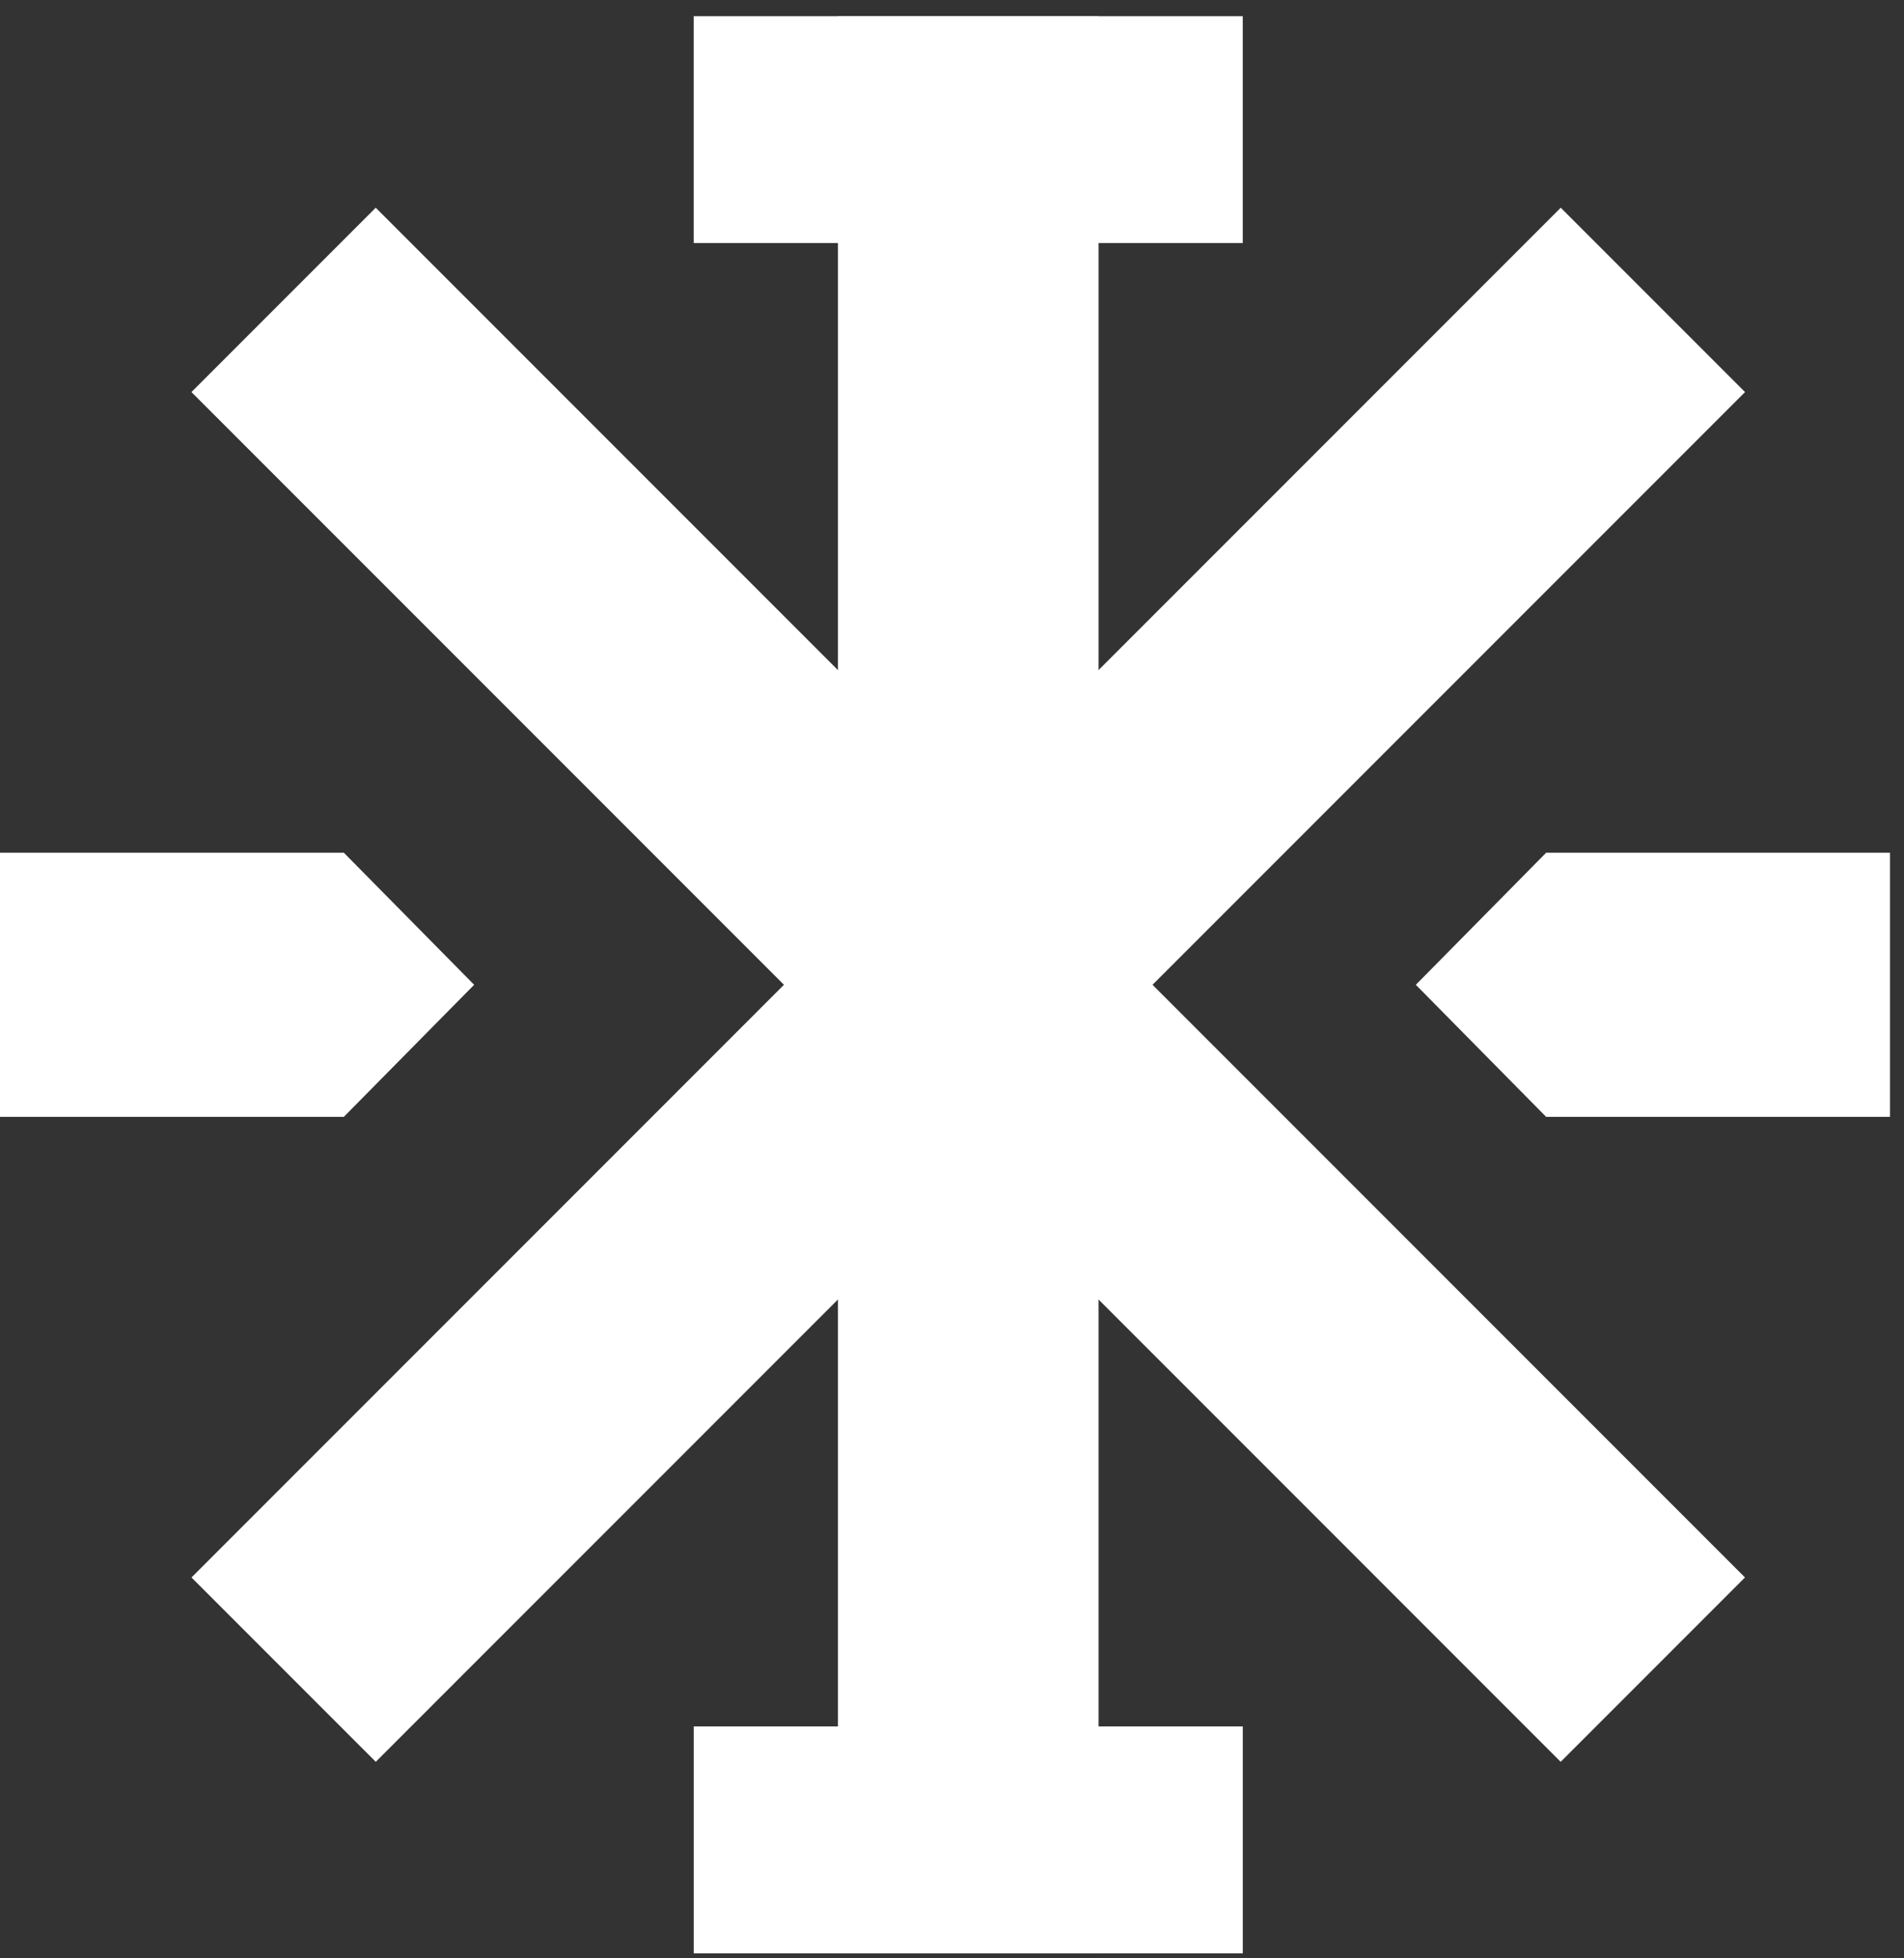 <svg width="71" height="73" viewBox="0 0 71 73" fill="none" xmlns="http://www.w3.org/2000/svg">
<rect x="0" y="0" width="71" height="73" fill="#333333" stroke="none"/>
<path fill-rule="evenodd" clip-rule="evenodd" d="M58.198 65.675L7.139 14.615L14.011 7.743L65.07 58.803L58.198 65.675Z" fill="white"/>
<path fill-rule="evenodd" clip-rule="evenodd" d="M31.247 72.814L31.247 0.604L40.965 0.604V72.814H31.247Z" fill="white"/>
<path fill-rule="evenodd" clip-rule="evenodd" d="M7.14 58.803L58.2 7.743L65.072 14.615L14.013 65.675L7.14 58.803Z" fill="white"/>
<path d="M0 31.787H12.822L17.681 36.71L12.822 41.632H0V31.787Z" fill="white"/>
<path d="M70.477 41.633H57.655L52.796 36.71L57.655 31.788L70.477 31.788V41.633Z" fill="white"/>
<path d="M25.869 64.356H46.343V72.814H25.869V64.356Z" fill="white"/>
<rect x="25.868" y="0.604" width="20.474" height="8.457" fill="white"/>
</svg>
